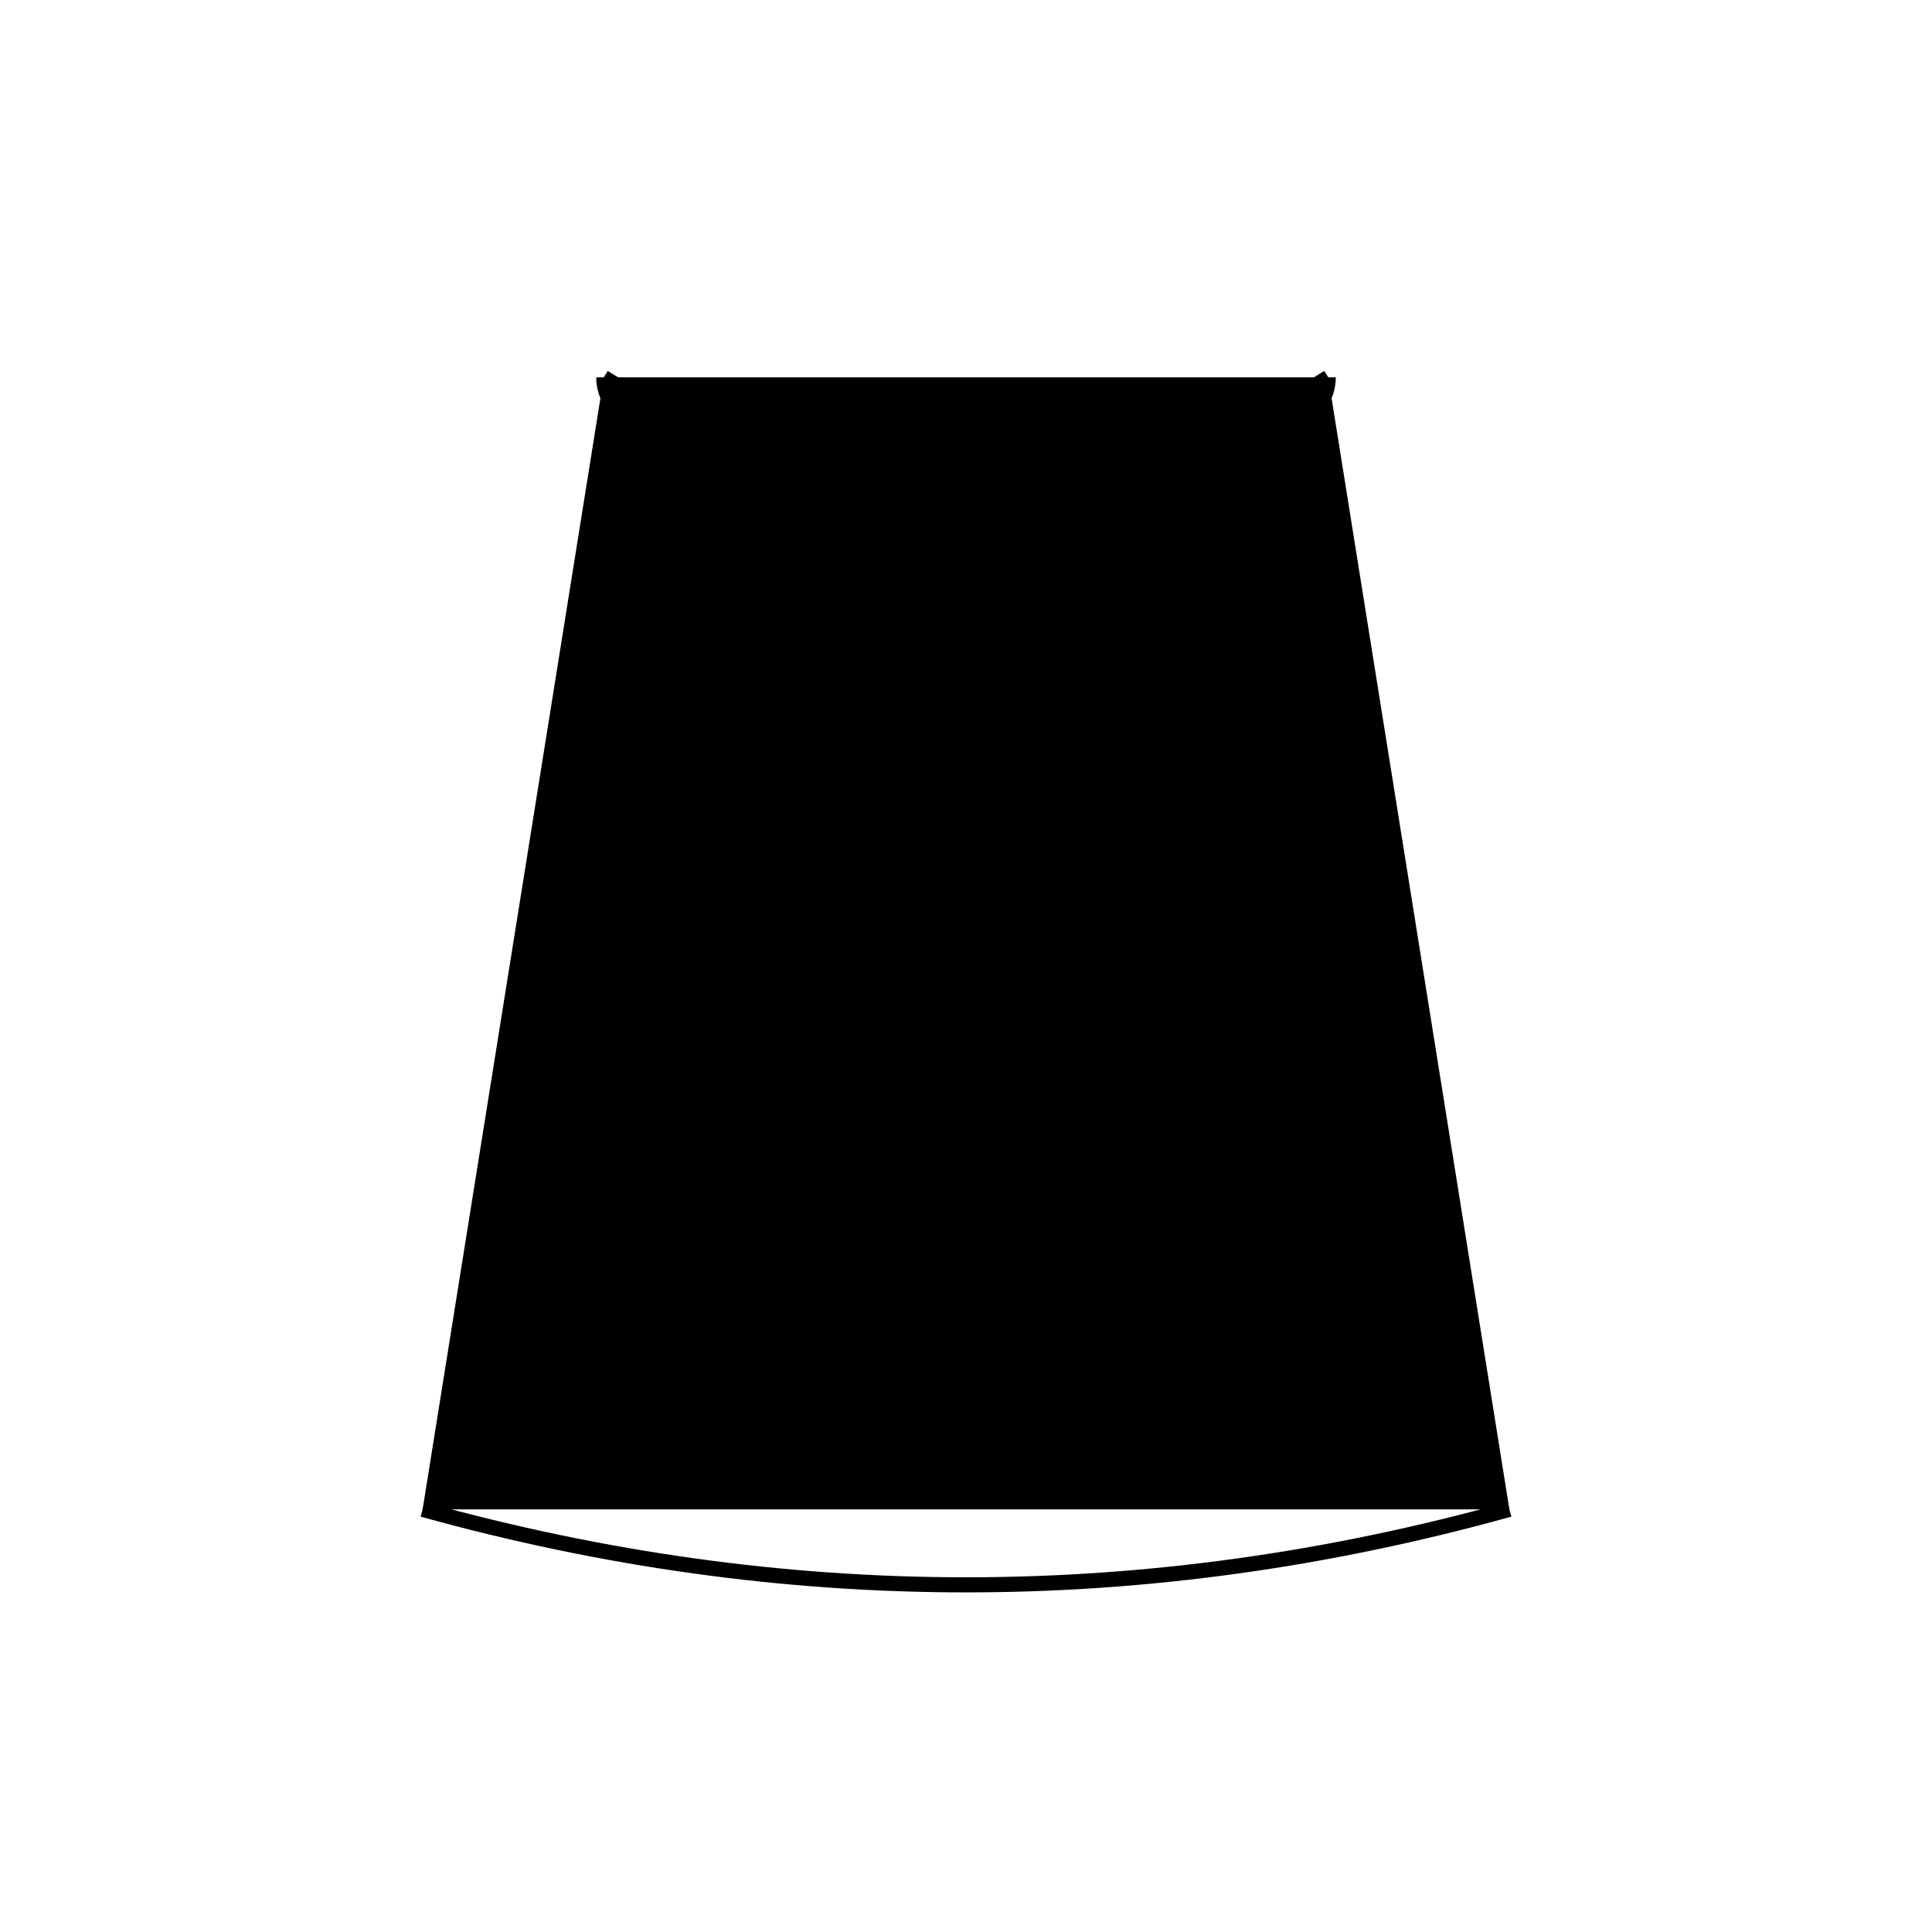 <svg viewBox="0 0 256 256" width="256" height="256">
  <!-- Dress outline -->
  <polygon points="80,50 176,50 200,200 56,200" fill="rgb(0, 0, 0)" />

  <!-- Fitted silhouette -->
  <path d="M80,50 C80,70 176,70 176,50" fill="none" stroke="rgb(0, 0, 0)" stroke-width="2" />
  <path d="M80,50 Q128,80 176,50" fill="none" stroke="rgb(0, 0, 0)" stroke-width="2" />
  <path d="M56,200 Q128,220 200,200" fill="none" stroke="rgb(0, 0, 0)" stroke-width="2" />
</svg>
